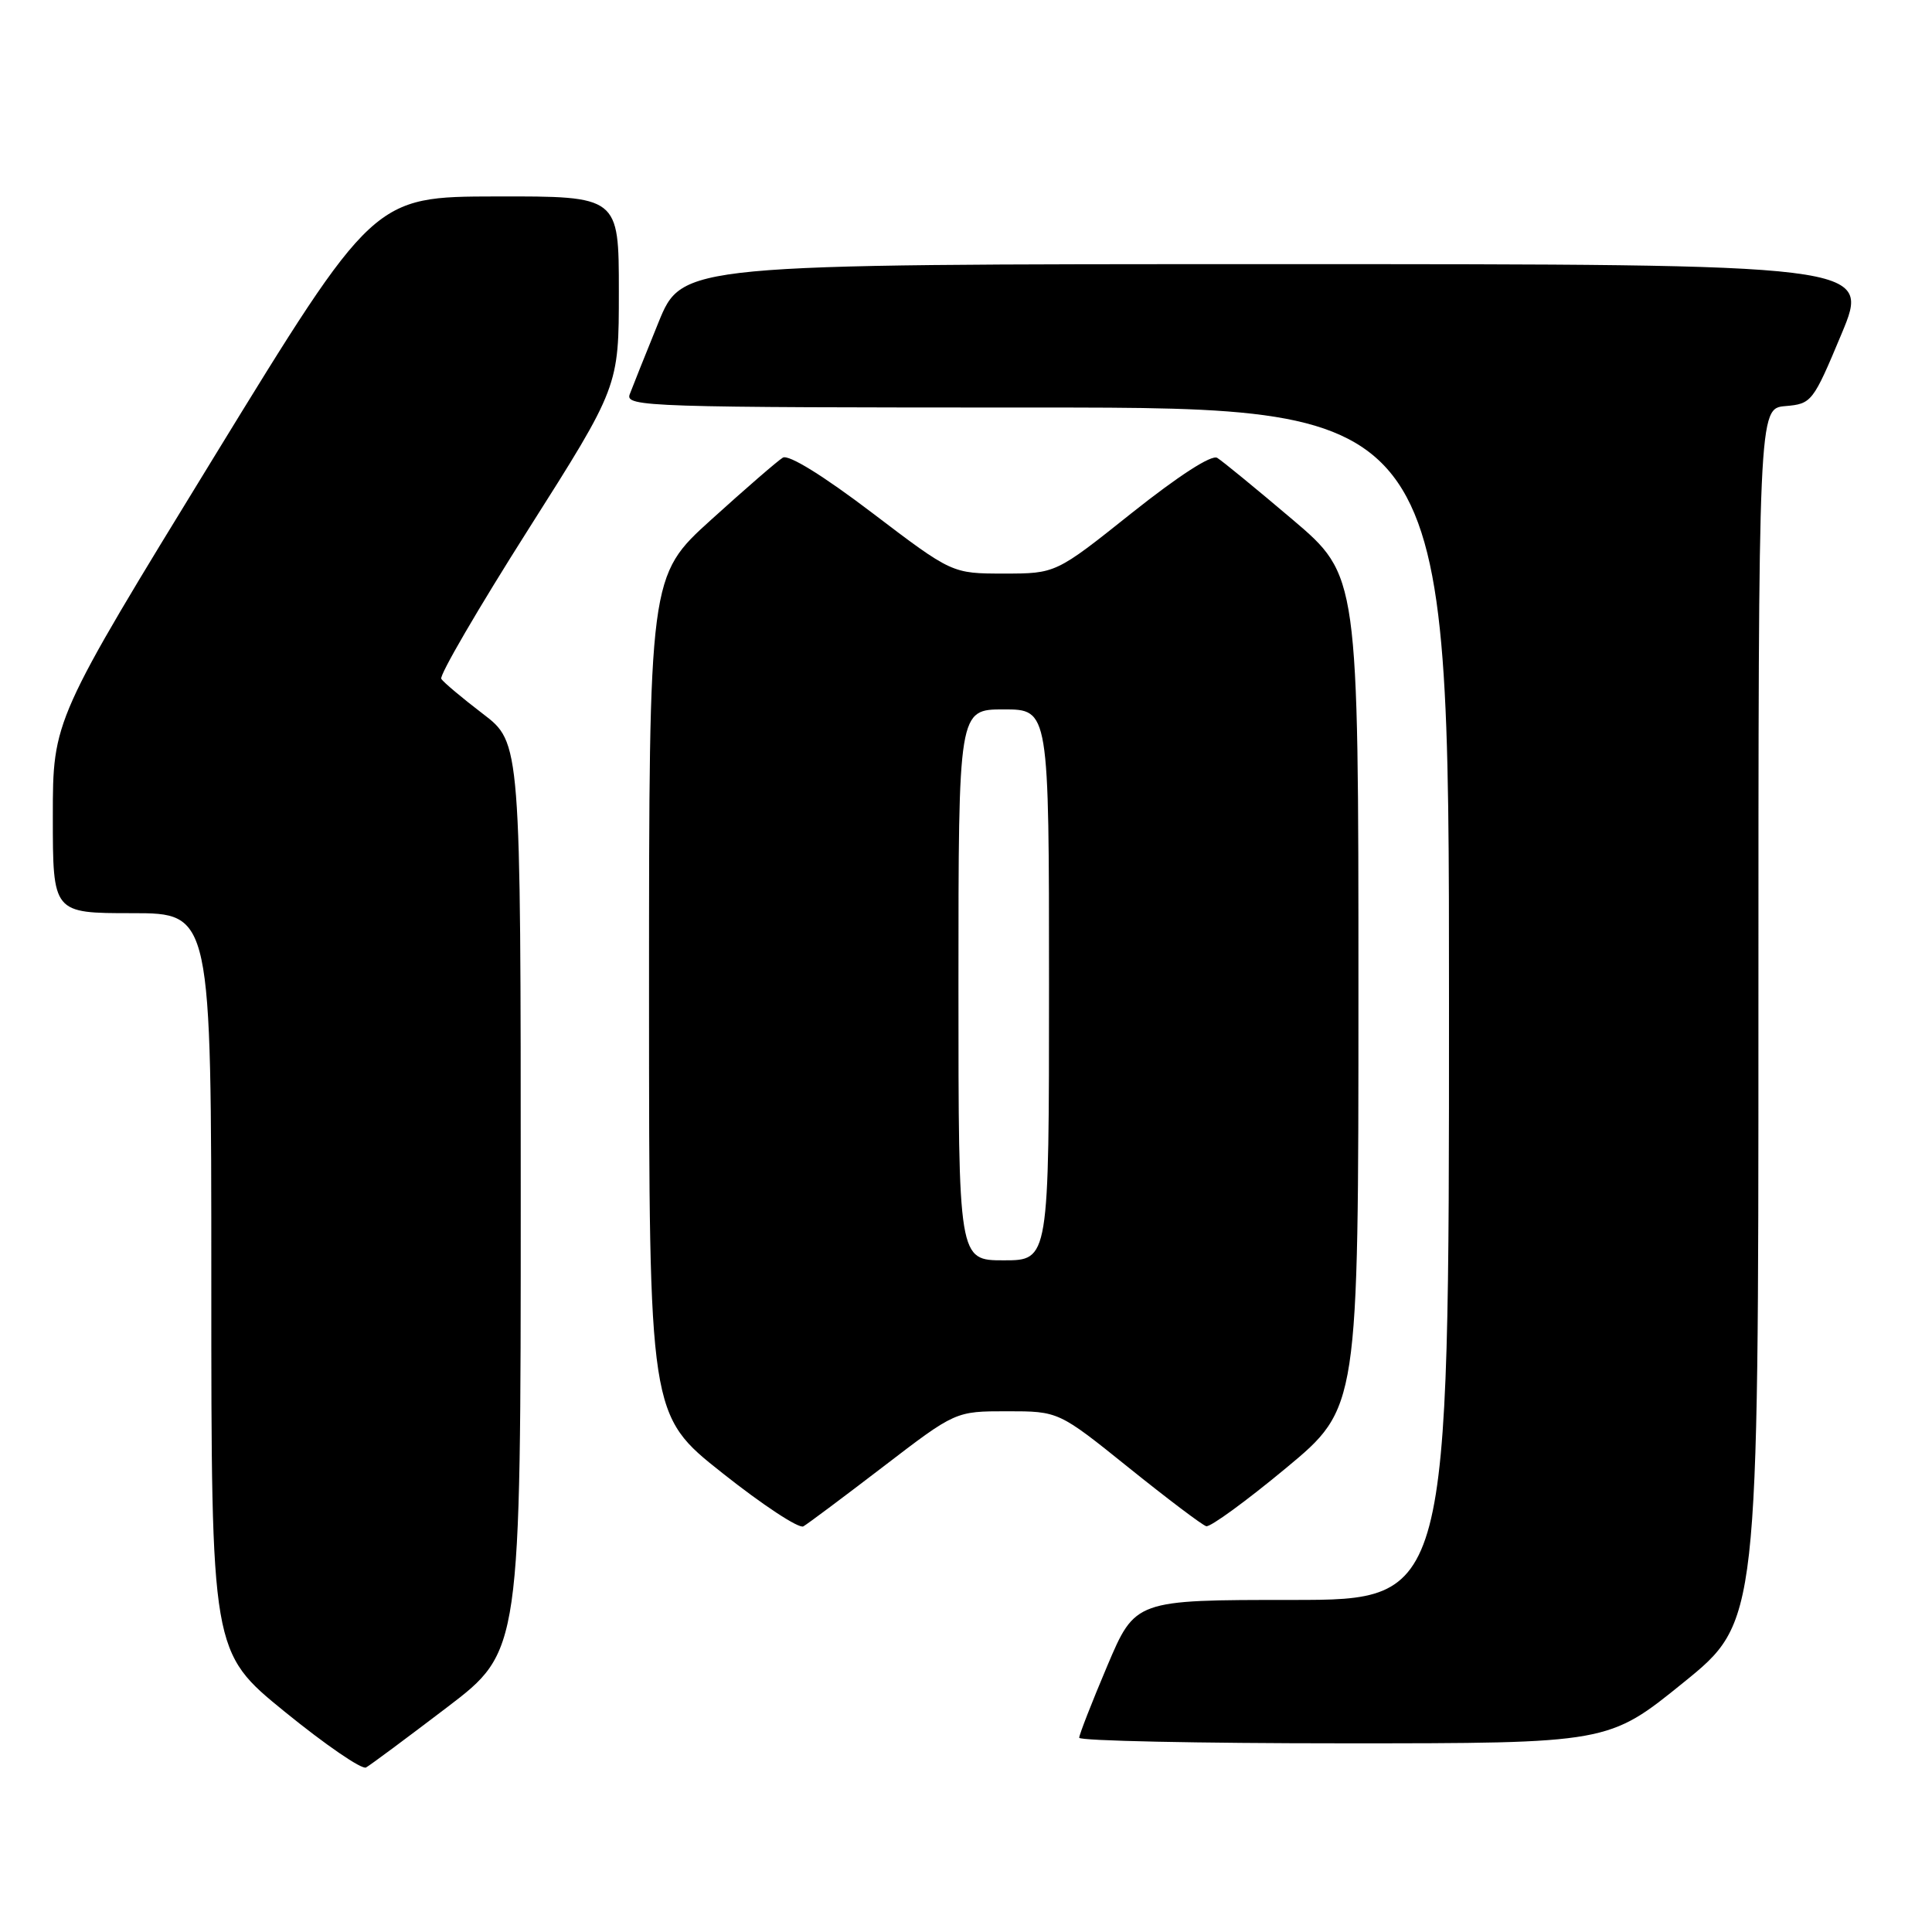 <?xml version="1.0" encoding="UTF-8" standalone="no"?>
<!DOCTYPE svg PUBLIC "-//W3C//DTD SVG 1.1//EN" "http://www.w3.org/Graphics/SVG/1.1/DTD/svg11.dtd" >
<svg xmlns="http://www.w3.org/2000/svg" xmlns:xlink="http://www.w3.org/1999/xlink" version="1.1" viewBox="0 0 256 256">
 <g >
 <path fill="currentColor"
d=" M 59.25 226.22 C 69.00 218.79 69.00 218.79 69.00 158.60 C 69.00 98.41 69.00 98.41 63.99 94.59 C 61.23 92.48 58.75 90.40 58.47 89.95 C 58.19 89.50 63.37 80.61 69.98 70.19 C 82.00 51.24 82.00 51.24 82.00 38.62 C 82.00 26.00 82.00 26.00 65.75 26.03 C 49.50 26.06 49.50 26.06 28.25 60.73 C 7.00 95.40 7.00 95.40 7.00 108.20 C 7.00 121.00 7.00 121.00 17.50 121.00 C 28.00 121.00 28.00 121.00 28.00 169.95 C 28.00 218.90 28.00 218.90 37.75 226.83 C 43.11 231.19 47.95 234.51 48.50 234.20 C 49.05 233.90 53.89 230.30 59.25 226.22 Z  M 223.06 222.95 C 233.00 214.90 233.00 214.90 233.00 134.51 C 233.00 54.12 233.00 54.12 236.57 53.81 C 240.06 53.51 240.23 53.29 244.01 44.25 C 247.87 35.00 247.87 35.00 169.13 35.00 C 90.39 35.00 90.39 35.00 87.24 42.75 C 85.51 47.01 83.80 51.29 83.44 52.25 C 82.82 53.90 85.80 54.00 137.39 54.00 C 192.00 54.00 192.00 54.00 192.00 133.00 C 192.00 212.00 192.00 212.00 171.21 212.00 C 150.42 212.00 150.42 212.00 146.71 220.76 C 144.67 225.58 143.00 229.86 143.00 230.26 C 143.00 230.67 158.78 231.00 178.06 231.00 C 213.12 231.00 213.12 231.00 223.06 222.95 Z  M 117.06 194.32 C 126.61 187.00 126.61 187.00 133.44 187.00 C 140.27 187.00 140.27 187.00 149.57 194.48 C 154.68 198.59 159.30 202.08 159.83 202.23 C 160.36 202.38 165.12 198.91 170.40 194.53 C 180.00 186.56 180.00 186.56 180.00 131.41 C 180.00 76.26 180.00 76.26 171.25 68.83 C 166.44 64.75 161.95 61.07 161.29 60.67 C 160.54 60.21 156.17 63.04 149.98 67.96 C 139.90 76.00 139.90 76.00 133.02 76.00 C 126.15 76.00 126.15 76.00 115.56 67.95 C 109.06 63.01 104.49 60.19 103.73 60.64 C 103.06 61.04 98.79 64.74 94.25 68.85 C 86.00 76.32 86.00 76.32 86.00 131.91 C 86.01 187.50 86.01 187.50 95.71 195.18 C 101.04 199.41 105.87 202.59 106.45 202.25 C 107.03 201.92 111.80 198.35 117.06 194.32 Z  M 127.00 130.50 C 127.00 94.00 127.00 94.00 133.00 94.00 C 139.00 94.00 139.00 94.00 139.00 130.50 C 139.00 167.00 139.00 167.00 133.00 167.00 C 127.00 167.00 127.00 167.00 127.00 130.50 Z "/>
</g>
</svg>